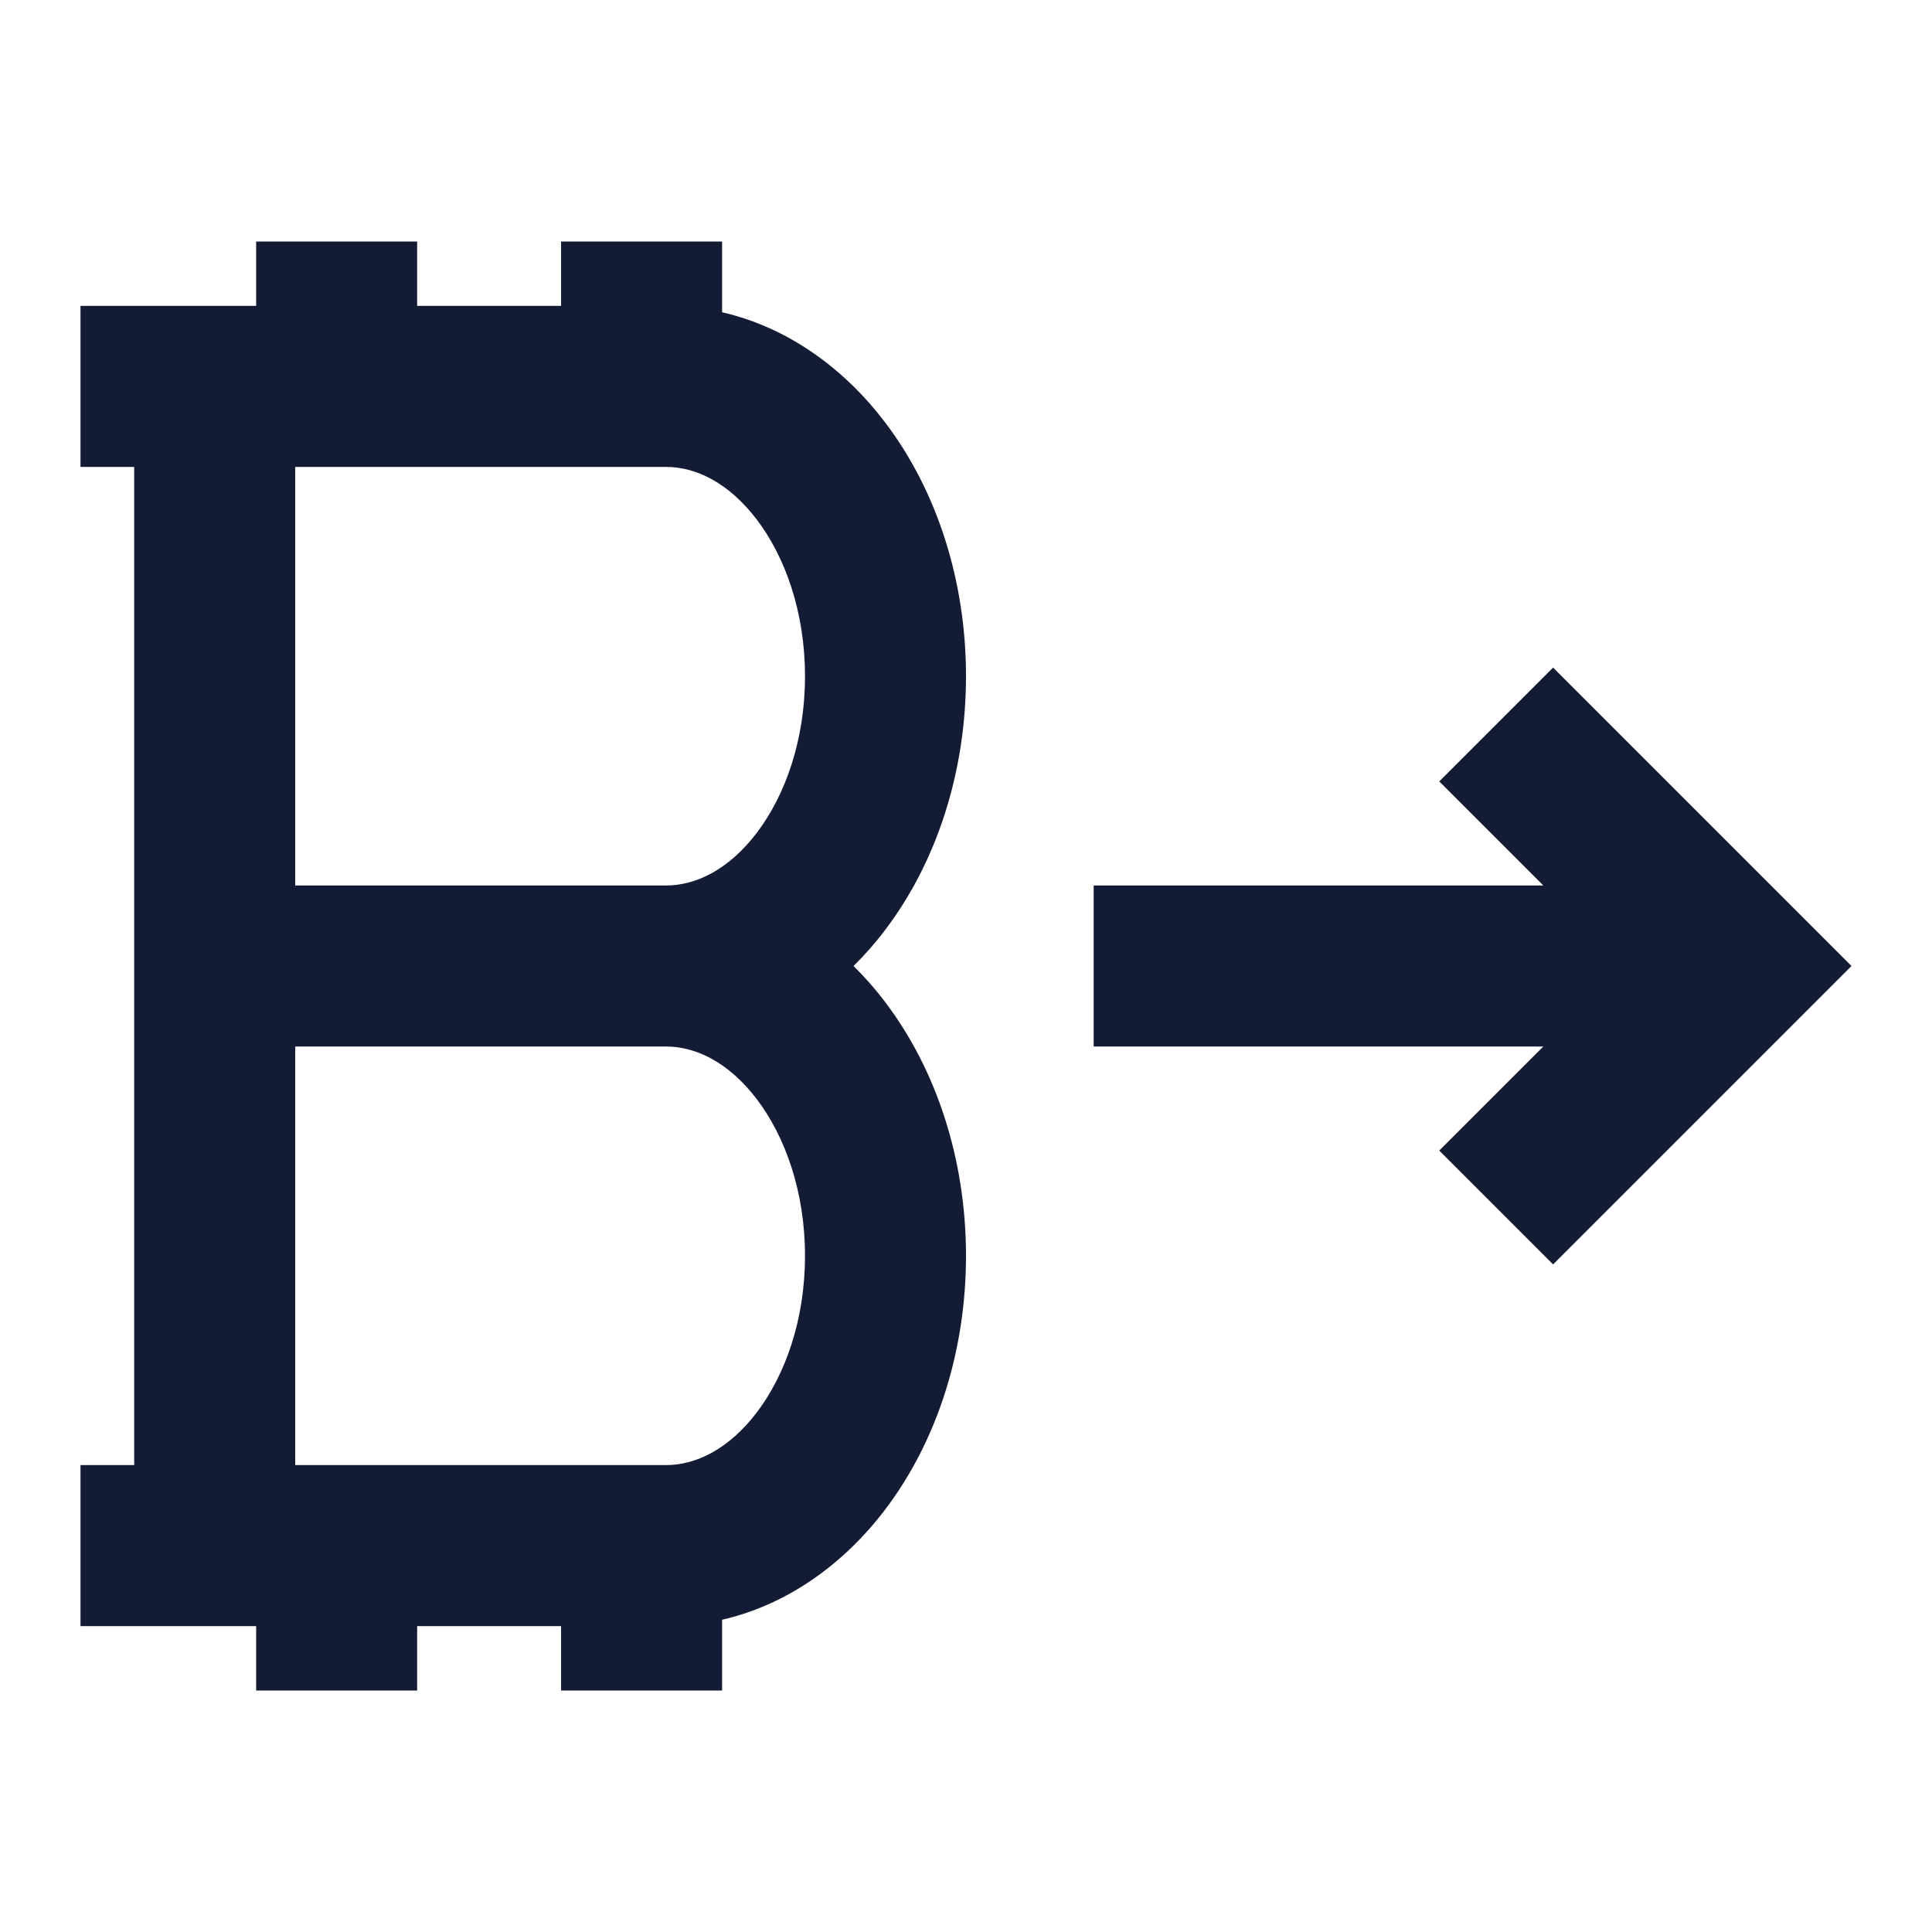 <svg width="24" height="24" viewBox="0 0 24 24" fill="none" xmlns="http://www.w3.org/2000/svg">
<path fill-rule="evenodd" clip-rule="evenodd" d="M3.182 3.8V3H5.182V3.8H6.97V3H8.97V3.879C9.798 4.069 10.496 4.588 10.998 5.251C11.635 6.091 12 7.208 12 8.4C12 9.592 11.635 10.709 10.998 11.549C10.878 11.709 10.745 11.86 10.603 12C10.745 12.14 10.878 12.291 10.998 12.451C11.635 13.291 12 14.408 12 15.6C12 16.792 11.635 17.909 10.998 18.749C10.496 19.412 9.798 19.931 8.97 20.121V21H6.97V20.2H5.182V21H3.182V20.2H1V18.2H1.667V5.8H1V3.8H3.182ZM3.667 5.8V11H8.273C8.645 11 9.054 10.803 9.404 10.342C9.754 9.879 10 9.196 10 8.4C10 7.604 9.754 6.921 9.404 6.458C9.054 5.997 8.645 5.8 8.273 5.8H3.667ZM8.273 13H3.667V18.2H8.273C8.645 18.2 9.054 18.003 9.404 17.542C9.754 17.079 10 16.396 10 15.6C10 14.804 9.754 14.12 9.404 13.658C9.054 13.197 8.645 13 8.273 13Z" fill="#141B34"/>
<path fill-rule="evenodd" clip-rule="evenodd" d="M19.172 11L17.879 9.707L19.293 8.293L23 12L19.293 15.707L17.879 14.293L19.172 13L13.586 13V11L19.172 11Z" fill="#141B34"/>
</svg>
